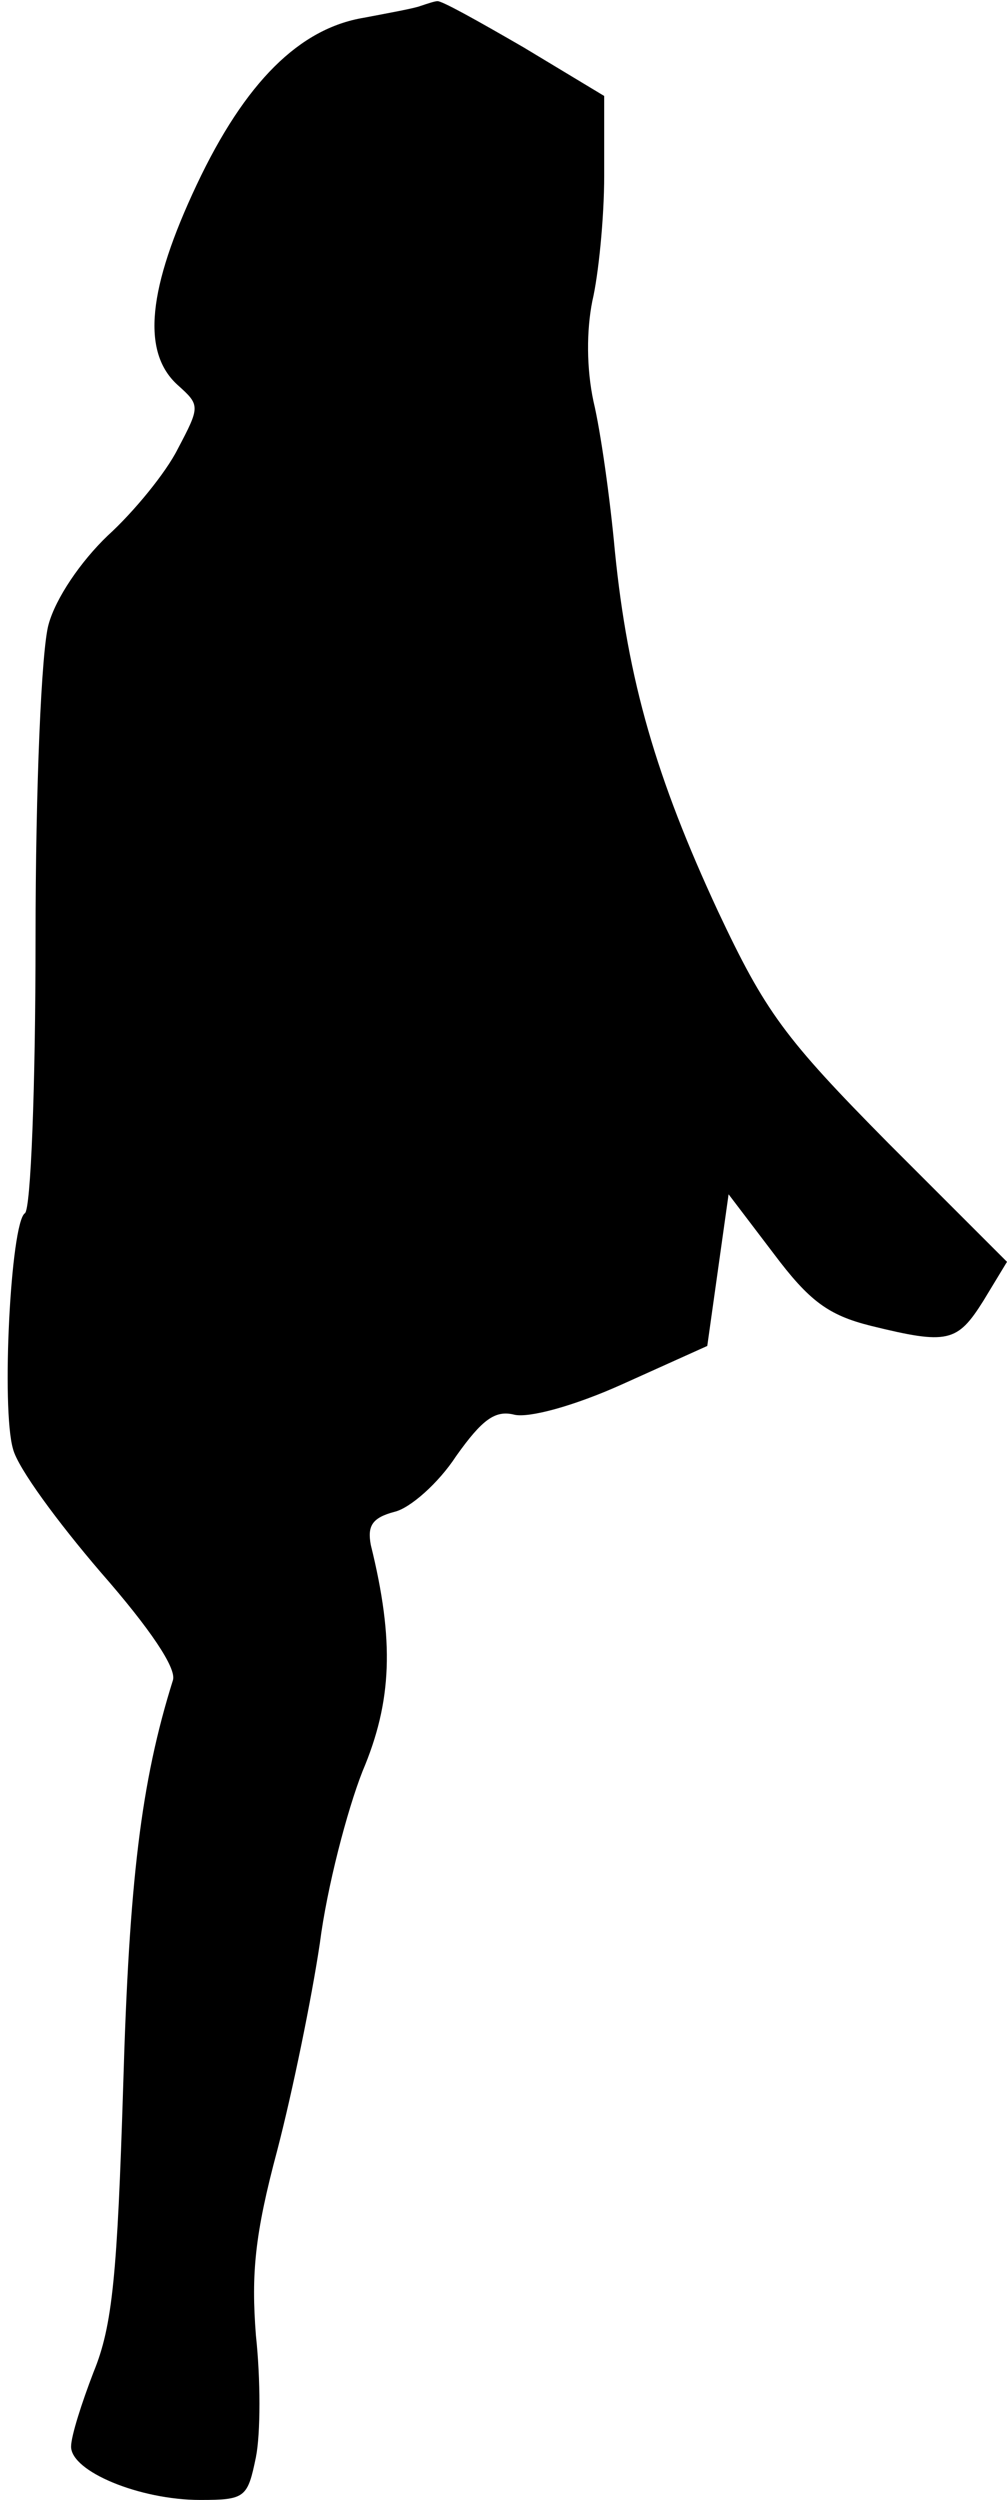 <?xml version="1.0" standalone="no"?>
<!DOCTYPE svg PUBLIC "-//W3C//DTD SVG 20010904//EN"
 "http://www.w3.org/TR/2001/REC-SVG-20010904/DTD/svg10.dtd">
<svg version="1.0" xmlns="http://www.w3.org/2000/svg"
 width="85pt" height="211pt" viewBox="0 0 85 211"
 preserveAspectRatio="xMidYMid meet">
<g transform="translate(0,211) scale(0.1,-0.1)"
fill="#000000" stroke="none">
<path fill="#000000" stroke="none" d="M355 2105 c-5 -2 -27 -6 -48 -10 -54
-9 -100 -54 -141 -141 -41 -87 -47 -141 -16 -169 19 -17 19 -18 0 -54 -10 -20
-37 -53 -59 -73 -23 -22 -44 -53 -50 -75 -6 -21 -11 -137 -11 -265 0 -125 -4
-229 -9 -232 -12 -8 -20 -165 -10 -199 4 -16 38 -62 74 -104 42 -48 64 -81 61
-91 -27 -86 -37 -170 -42 -342 -5 -160 -9 -203 -25 -242 -10 -26 -19 -54 -19
-63 0 -21 58 -45 109 -45 38 0 40 2 47 36 4 20 4 66 0 103 -4 52 -1 85 18 156
13 50 29 128 36 175 6 47 23 112 36 145 25 59 27 110 7 191 -3 16 1 23 20 28
13 3 37 24 52 47 22 31 33 39 49 35 12 -3 50 7 92 26 l71 32 9 64 9 64 38 -50
c30 -40 46 -52 82 -61 65 -16 73 -14 95 21 l20 33 -100 100 c-88 89 -104 111
-144 196 -52 112 -76 194 -87 304 -4 44 -12 101 -18 126 -6 28 -6 60 -1 85 5
21 10 69 10 106 l0 67 -68 41 c-38 22 -70 40 -73 39 -2 0 -8 -2 -14 -4z"/>
</g>
</svg>

